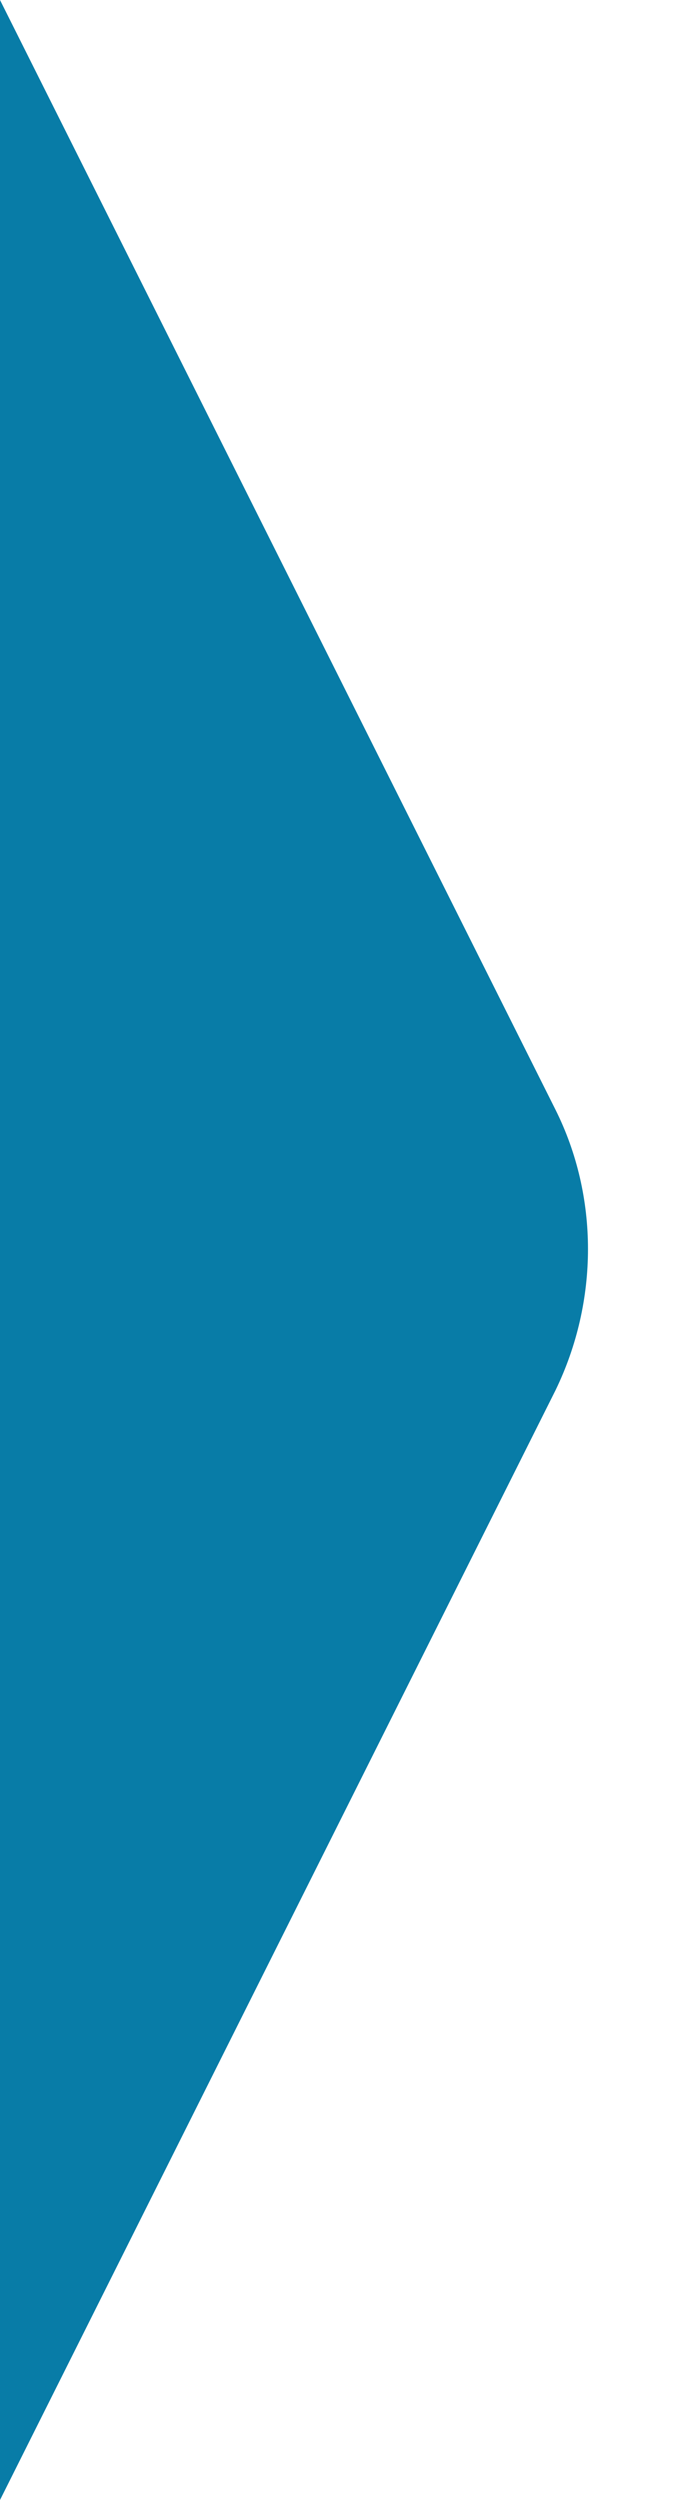 <svg xmlns="http://www.w3.org/2000/svg" xml:space="preserve" style="enable-background:new 0 0 27 98" viewBox="0 0 27 98">
<path d="m0 0 21.8 43.5c1.7 3.4 1.7 7.5 0 11L0 98" style="fill:#087ca7"/>
</svg>